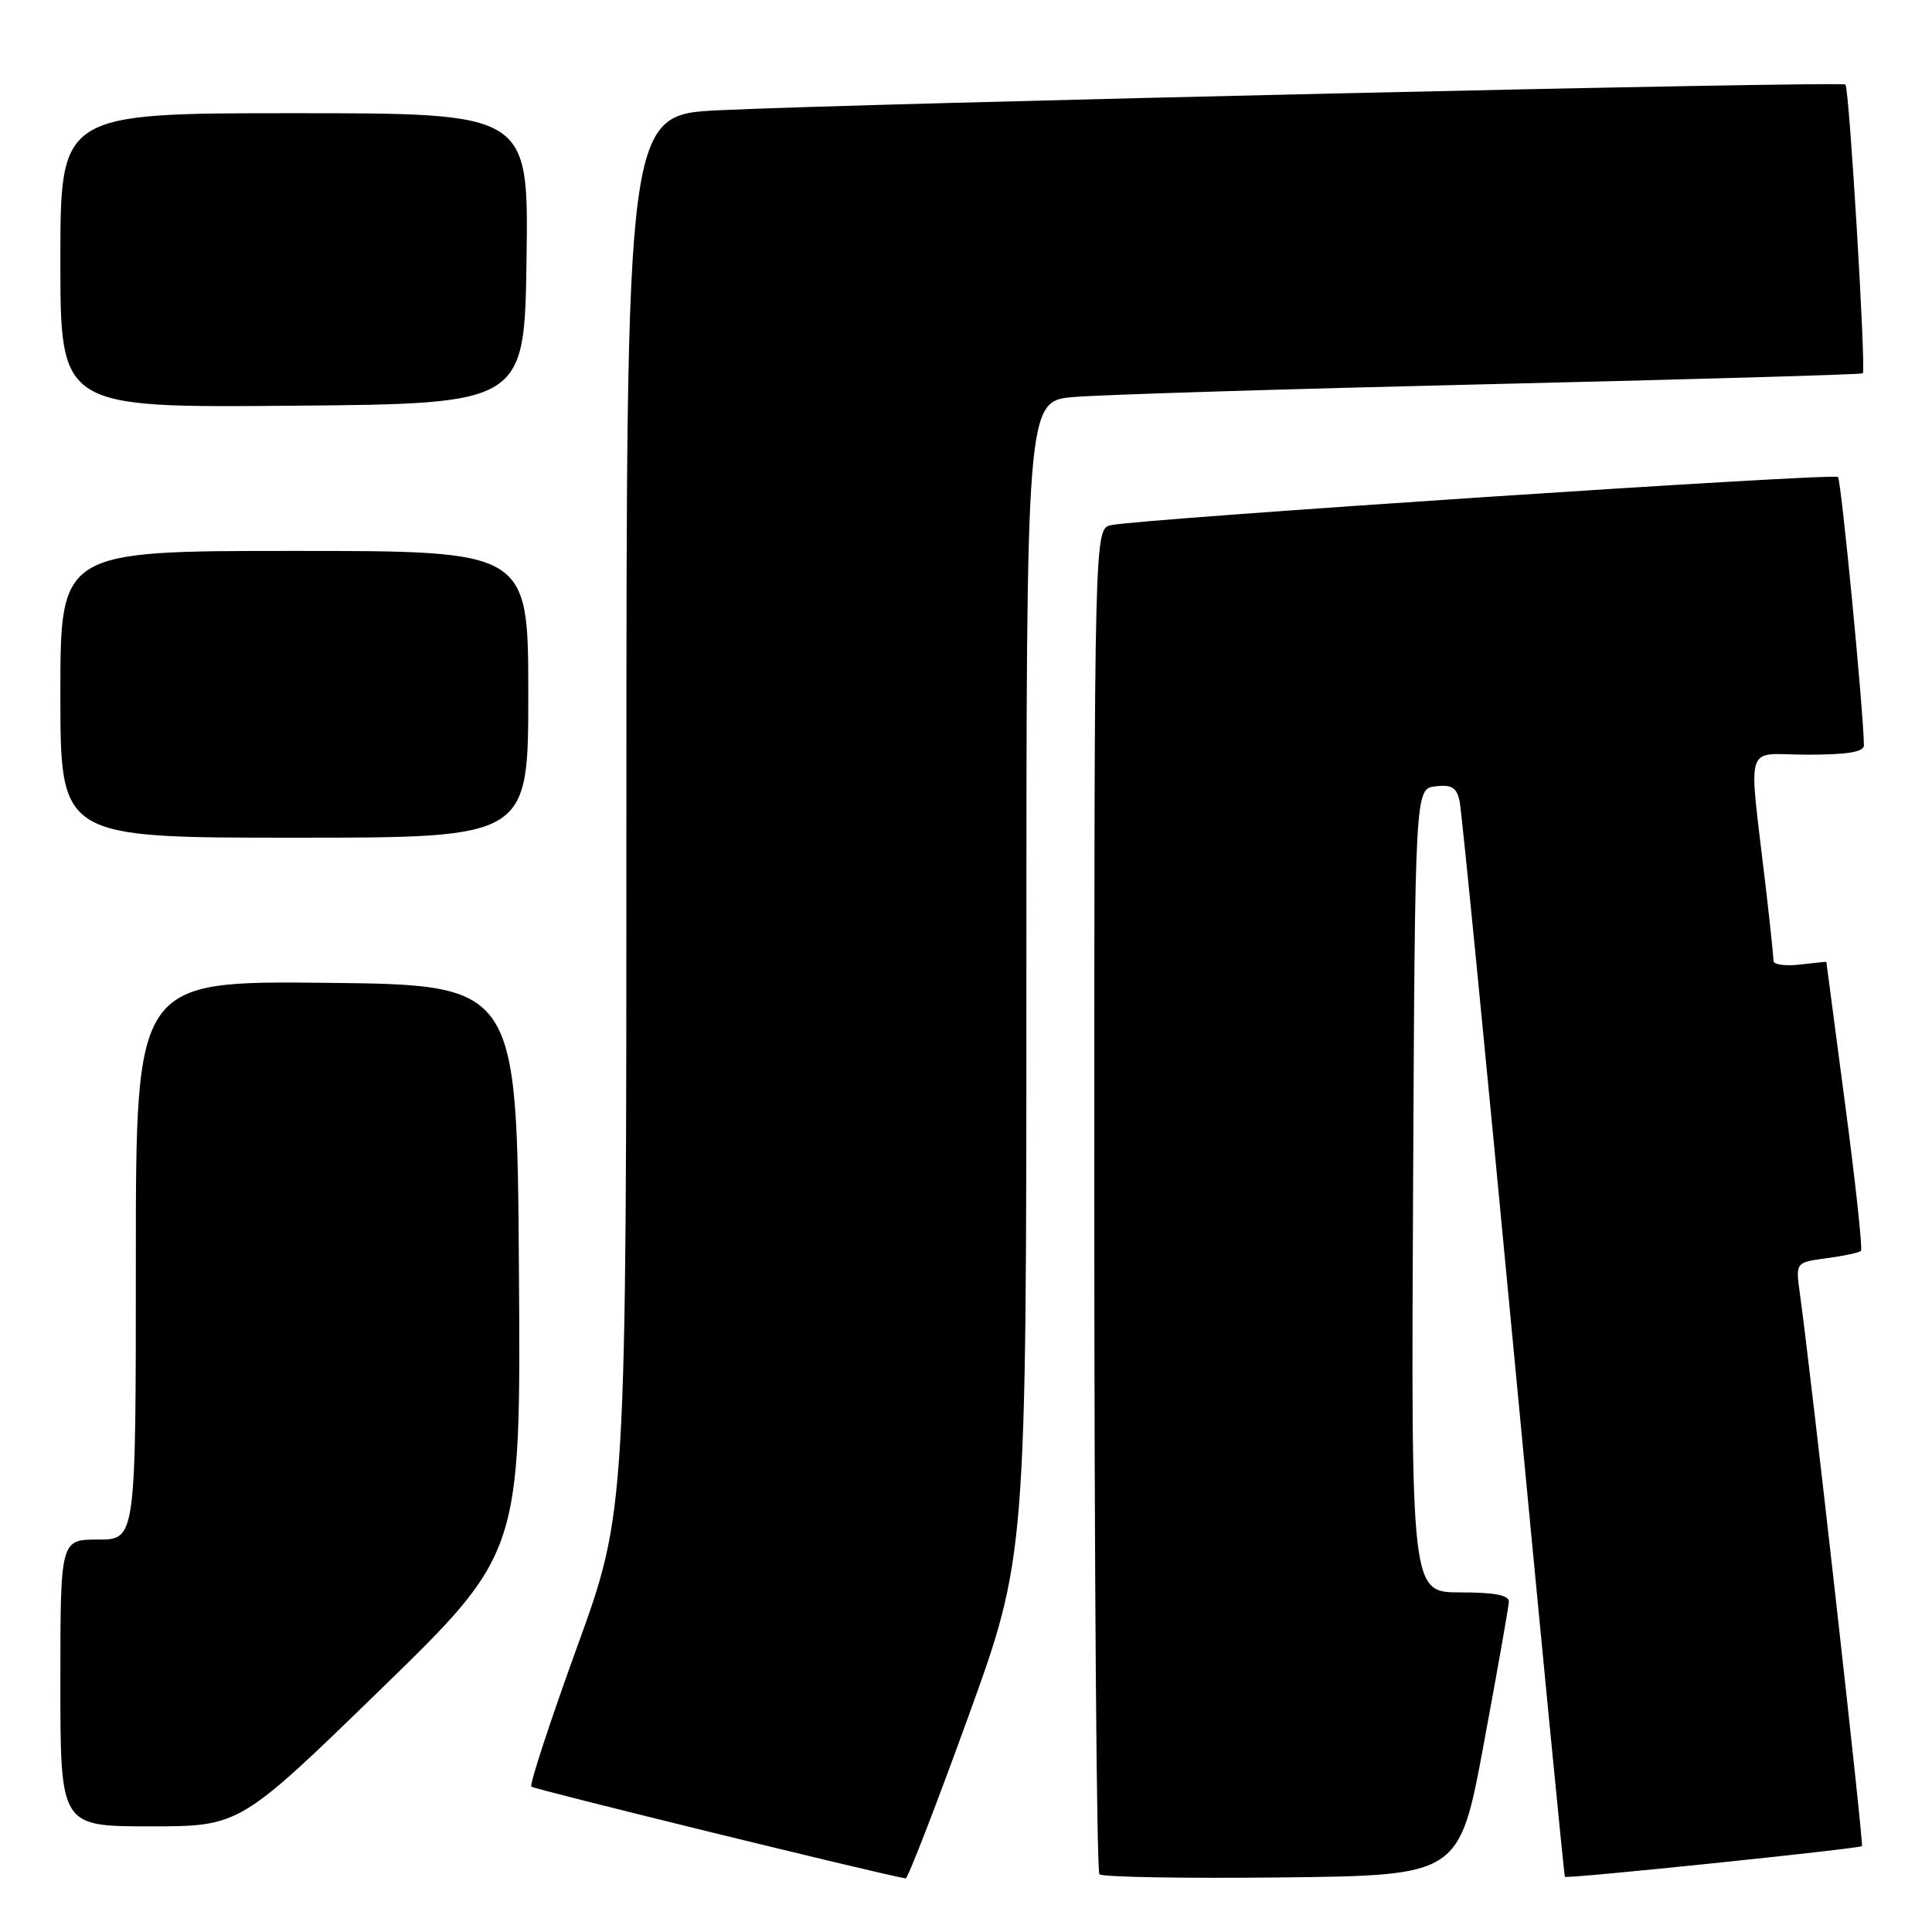 <?xml version="1.0" encoding="UTF-8" standalone="no"?>
<!DOCTYPE svg PUBLIC "-//W3C//DTD SVG 1.1//EN" "http://www.w3.org/Graphics/SVG/1.1/DTD/svg11.dtd" >
<svg xmlns="http://www.w3.org/2000/svg" xmlns:xlink="http://www.w3.org/1999/xlink" version="1.1" viewBox="0 0 256 256">
 <g >
 <path fill="currentColor"
d=" M 128.25 227.62 C 136.00 206.24 136.00 206.24 136.00 129.70 C 136.00 53.16 136.00 53.16 142.25 52.61 C 145.69 52.30 170.55 51.54 197.50 50.90 C 224.45 50.27 246.65 49.62 246.83 49.47 C 247.28 49.07 245.04 11.71 244.53 11.20 C 244.07 10.73 113.81 13.70 95.25 14.61 C 83.00 15.20 83.00 15.20 83.00 107.72 C 83.00 200.25 83.00 200.25 76.46 218.25 C 72.87 228.16 70.14 236.48 70.41 236.74 C 70.76 237.09 116.24 248.25 120.00 248.90 C 120.28 248.95 123.99 239.37 128.25 227.62 Z  M 196.62 231.00 C 198.41 221.38 199.90 212.94 199.93 212.25 C 199.98 211.37 198.07 211.00 193.49 211.00 C 186.98 211.00 186.98 211.00 187.24 157.75 C 187.50 104.50 187.50 104.50 190.22 104.19 C 192.37 103.94 193.03 104.35 193.41 106.19 C 193.68 107.46 196.88 140.00 200.53 178.50 C 204.18 217.00 207.25 248.58 207.36 248.69 C 207.64 248.98 246.37 244.96 246.72 244.62 C 246.97 244.36 239.94 181.77 238.49 171.39 C 237.92 167.27 237.92 167.27 242.04 166.72 C 244.31 166.42 246.35 165.98 246.58 165.75 C 246.82 165.52 245.88 156.82 244.50 146.41 C 243.13 136.01 242.00 127.48 242.00 127.45 C 242.00 127.42 240.43 127.59 238.50 127.81 C 236.57 128.03 235.00 127.82 235.00 127.33 C 235.00 126.85 234.56 122.63 234.02 117.97 C 231.66 97.64 230.94 100.00 239.47 100.00 C 244.84 100.00 246.99 99.64 246.98 98.75 C 246.90 93.93 243.97 63.63 243.54 63.20 C 242.99 62.66 151.40 68.72 147.25 69.58 C 145.00 70.04 145.00 70.04 145.00 158.85 C 145.00 207.70 145.31 247.97 145.68 248.35 C 146.06 248.73 156.95 248.91 169.87 248.77 C 193.38 248.50 193.38 248.50 196.62 231.00 Z  M 50.40 223.89 C 69.02 205.78 69.02 205.78 68.76 168.14 C 68.50 130.50 68.50 130.50 43.25 130.23 C 18.00 129.97 18.00 129.97 18.00 166.98 C 18.00 204.00 18.00 204.00 13.00 204.00 C 8.00 204.00 8.00 204.00 8.00 223.00 C 8.00 242.00 8.00 242.00 19.88 242.00 C 31.77 242.00 31.77 242.00 50.40 223.89 Z  M 70.00 92.00 C 70.00 73.00 70.00 73.00 39.00 73.00 C 8.00 73.00 8.00 73.00 8.00 92.00 C 8.00 111.00 8.00 111.00 39.00 111.00 C 70.00 111.00 70.00 111.00 70.00 92.00 Z  M 69.77 34.25 C 70.04 15.00 70.04 15.00 39.02 15.00 C 8.00 15.00 8.00 15.00 8.00 34.51 C 8.00 54.03 8.00 54.03 38.75 53.76 C 69.50 53.50 69.50 53.50 69.77 34.25 Z "/>
</g>
</svg>